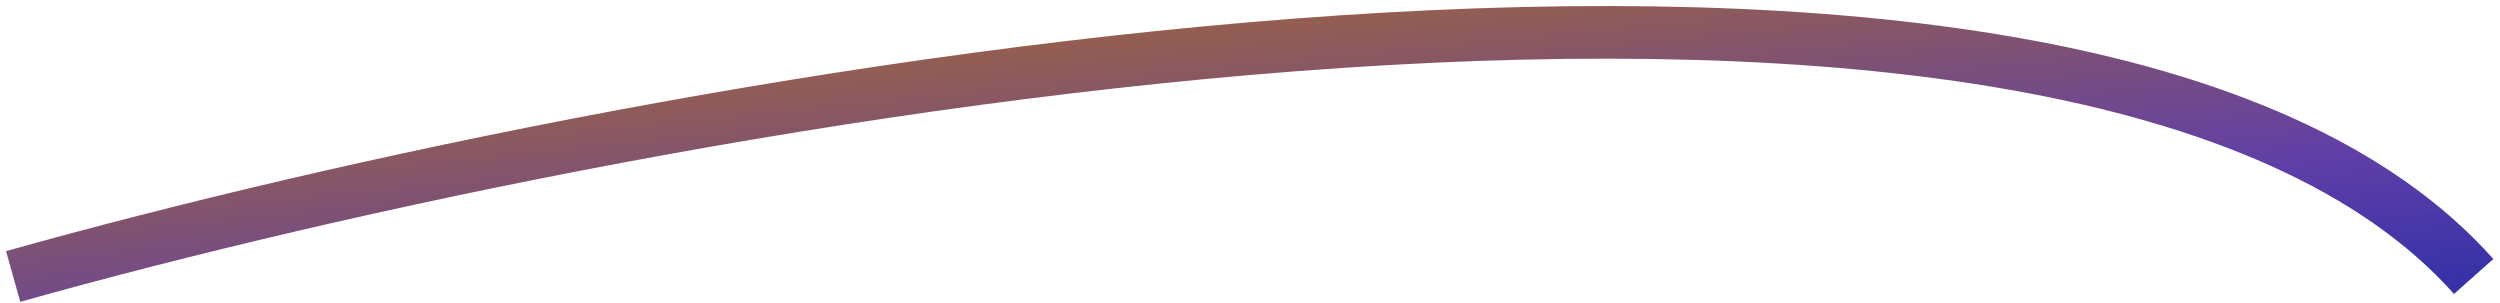<svg width="190" height="23" viewBox="0 0 190 23" fill="none" xmlns="http://www.w3.org/2000/svg">
<path d="M1 21.011C50.867 7.011 158.08 -12.589 188 21.011" stroke="url(#paint0_linear_1_1220)" stroke-width="4"/>
<defs>
<linearGradient id="paint0_linear_1_1220" x1="1" y1="2.458" x2="4.645" y2="39.201" gradientUnits="userSpaceOnUse">
<stop stop-color="#AC6D27"/>
<stop offset="0.725" stop-color="#603FA7"/>
<stop offset="1" stop-color="#3732A8"/>
</linearGradient>
</defs>
</svg>

